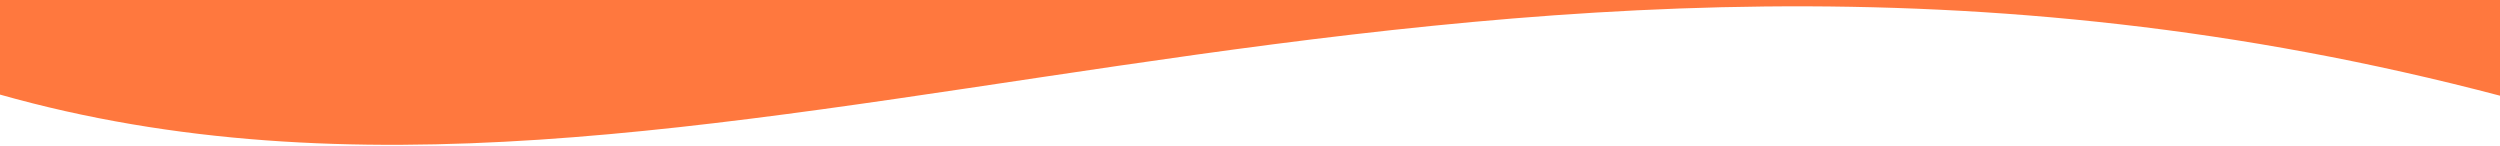 <svg width="1920" height="112" viewBox="0 0 1920 112" fill="none" xmlns="http://www.w3.org/2000/svg">
<path d="M1921 73.751C1111.08 -139.849 540.282 225.714 -0.5 72.5V0H440.5H1338H1921V32L1921 73.751Z" fill="#FF783E"/>
</svg>
